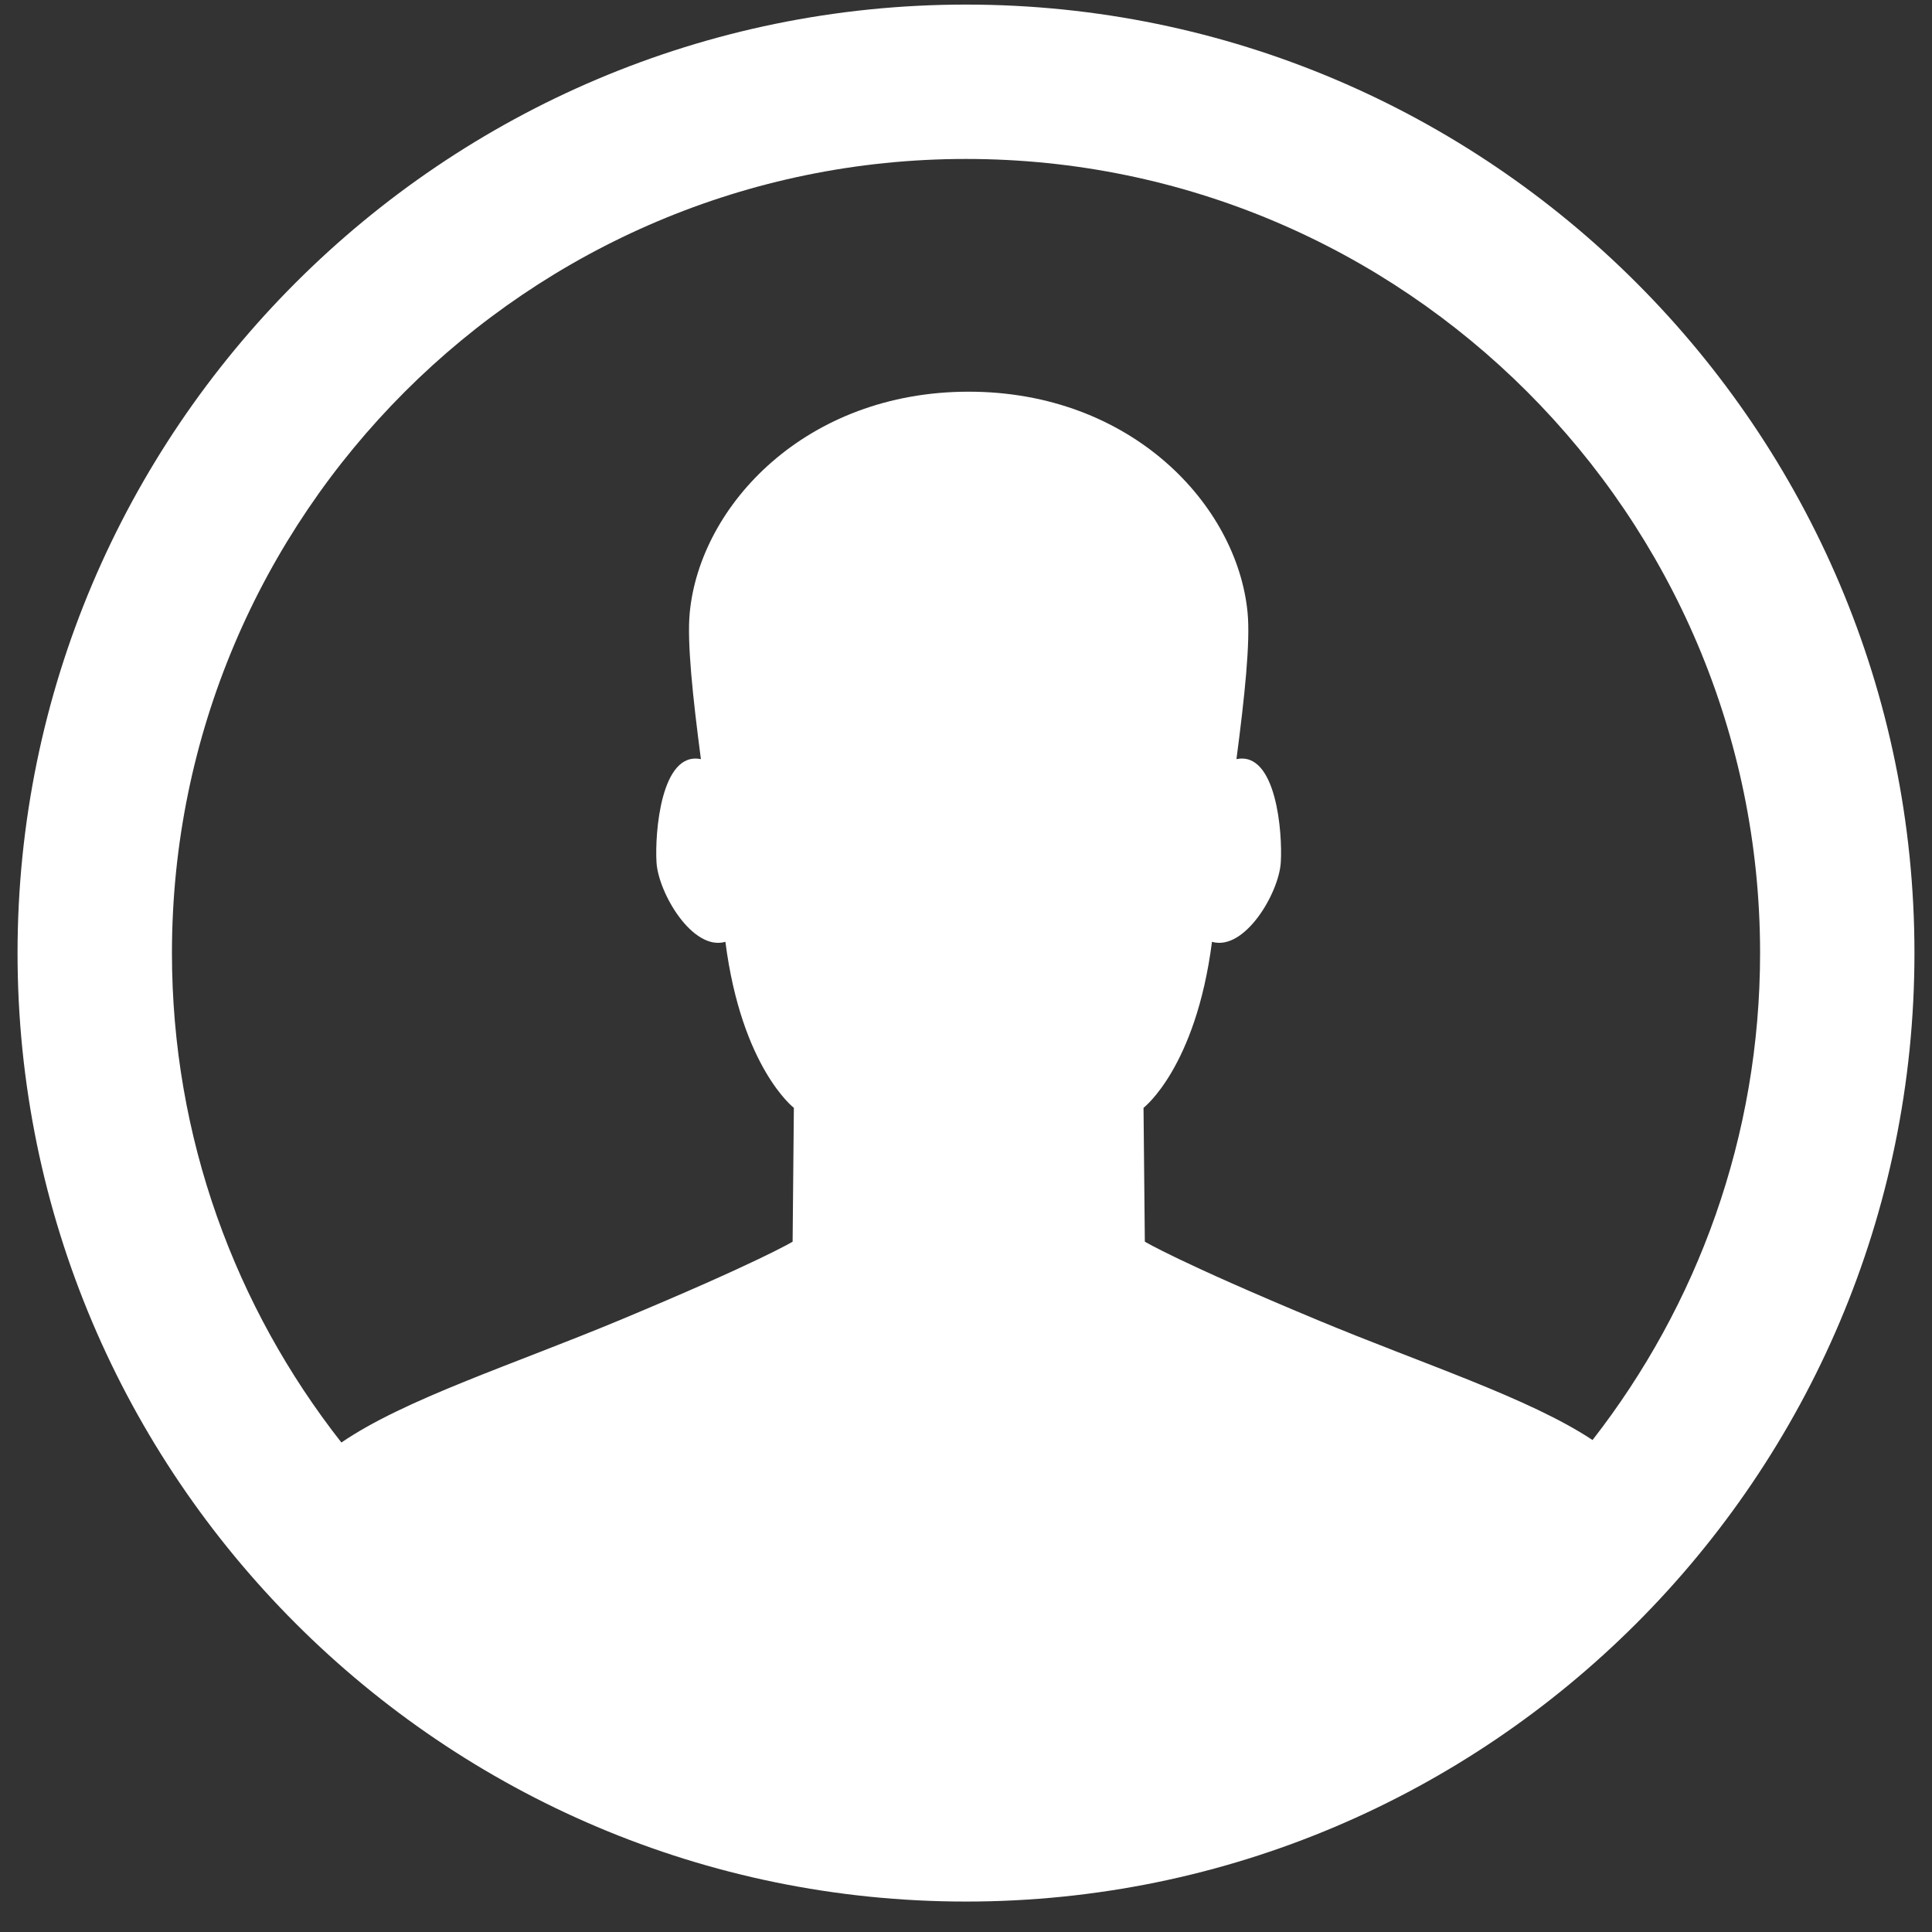 <?xml version="1.0" encoding="utf-8"?>
<!-- Generator: Adobe Illustrator 15.1.1, SVG Export Plug-In  -->
<!DOCTYPE svg PUBLIC "-//W3C//DTD SVG 1.1//EN" "http://www.w3.org/Graphics/SVG/1.1/DTD/svg11.dtd">
<svg version="1.1"
	 xmlns="http://www.w3.org/2000/svg" xmlns:xlink="http://www.w3.org/1999/xlink" xmlns:a="http://ns.adobe.com/AdobeSVGViewerExtensions/3.0/"
	 x="0px" y="0px" width="62px" height="62px" viewBox="-0.563 -0.147 62 62"
	 overflow="visible" enable-background="new -0.563 -0.147 62 62" xml:space="preserve">
<rect x="-0.563" y="-0.147" width="62" height="62" fill="#333333" stroke="none"/>
<defs>
</defs>
<path fill="#FFFFFF" d="M30.437,0C13.654,0,0,13.654,0,30.438s13.654,30.438,30.437,30.438s30.437-13.654,30.437-30.438
	S47.22,0,30.437,0 M30.437,4.954c14.052,0,25.483,11.432,25.483,25.483c0,5.887-2.012,11.309-5.377,15.628
	c-2.045-1.354-5.451-2.443-8.83-3.853c-4.477-1.866-5.537-2.513-5.537-2.513l-0.042-4.294c0,0,1.677-1.288,2.197-5.328
	c1.046,0.305,2.149-1.563,2.208-2.549c0.06-0.948-0.144-3.579-1.423-3.313c0.261-1.981,0.45-3.762,0.357-4.705
	c-0.332-3.449-3.729-7.087-8.95-7.087s-8.618,3.638-8.951,7.087c-0.093,0.943,0.098,2.724,0.358,4.705
	c-1.279-0.266-1.482,2.365-1.425,3.313c0.061,0.985,1.159,2.854,2.211,2.549c0.519,4.04,2.197,5.328,2.197,5.328L24.873,39.7
	c0,0-1.062,0.646-5.537,2.513c-3.446,1.436-6.913,2.541-8.943,3.932c-3.401-4.332-5.438-9.785-5.438-15.707
	C4.954,16.386,16.385,4.954,30.437,4.954"/>
</svg>
